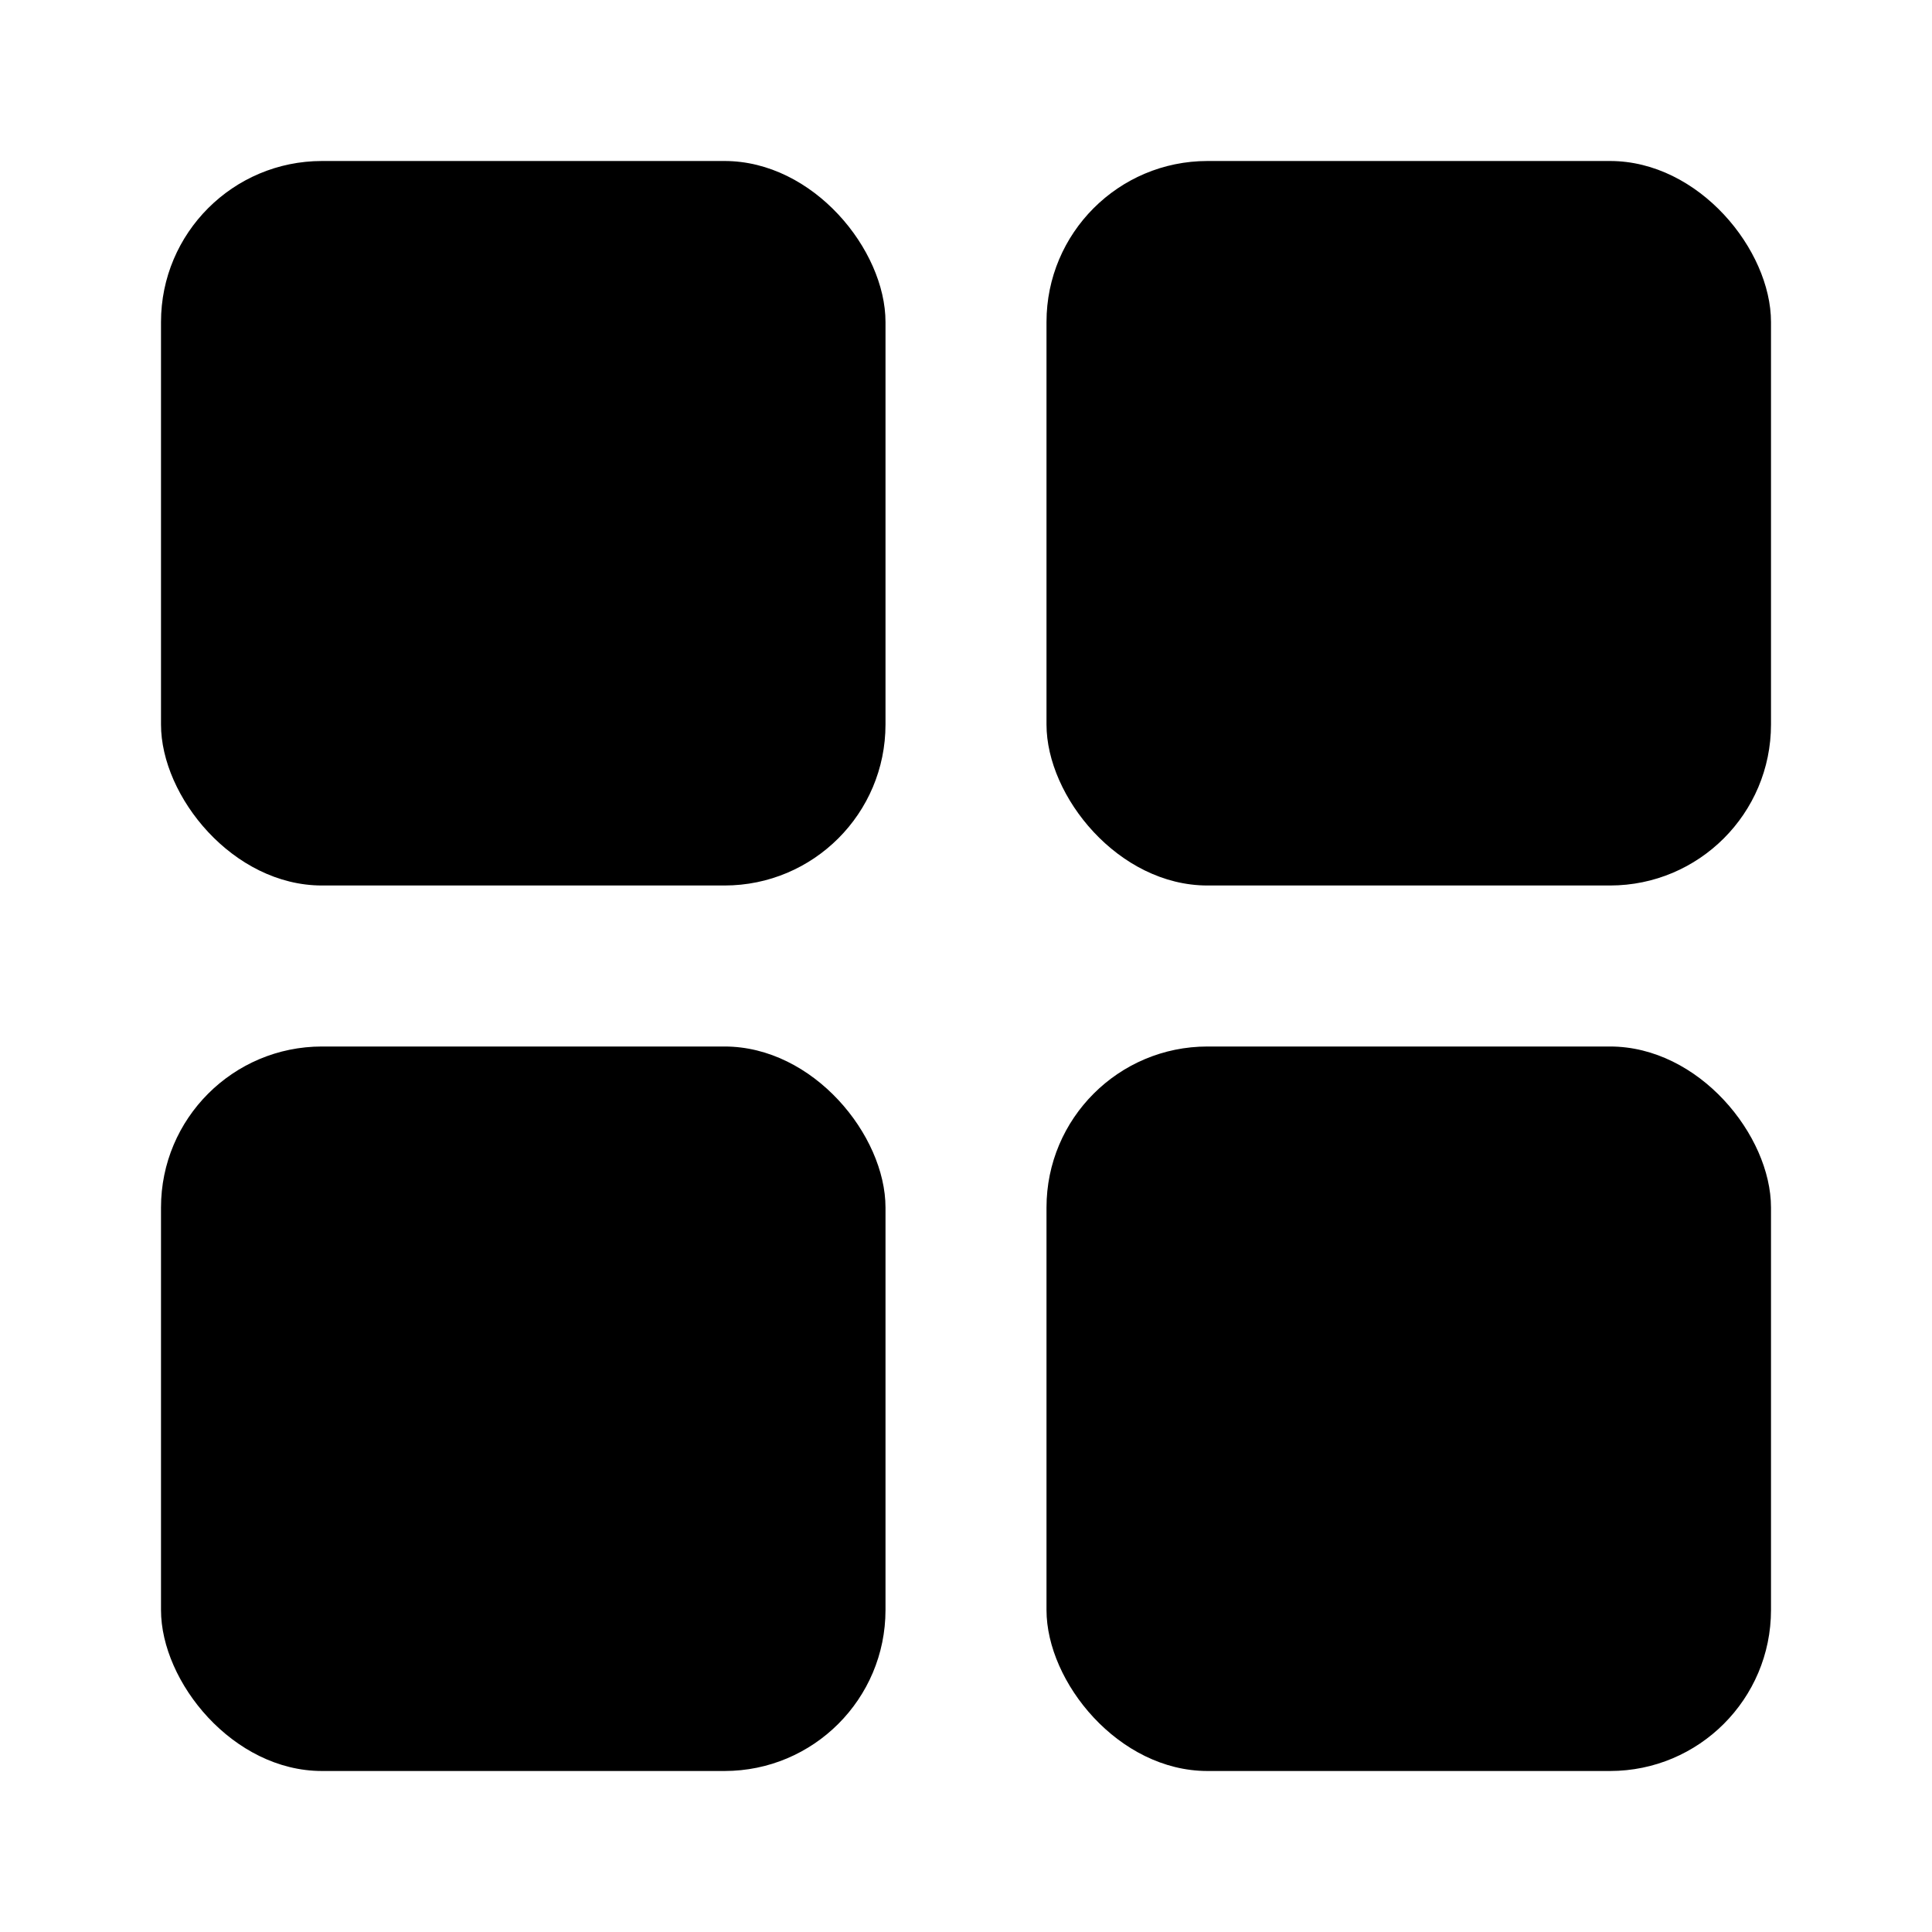 <svg width="24" height="24" viewBox="0 0 24 24" fill="none" xmlns="http://www.w3.org/2000/svg">
<rect x="2" y="2" width="9" height="9" rx="2" fill="black"/>
<rect x="2" y="13" width="9" height="9" rx="2" fill="black"/>
<rect x="13" y="2" width="9" height="9" rx="2" fill="black"/>
<rect x="13" y="13" width="9" height="9" rx="2" fill="black"/>
</svg>
